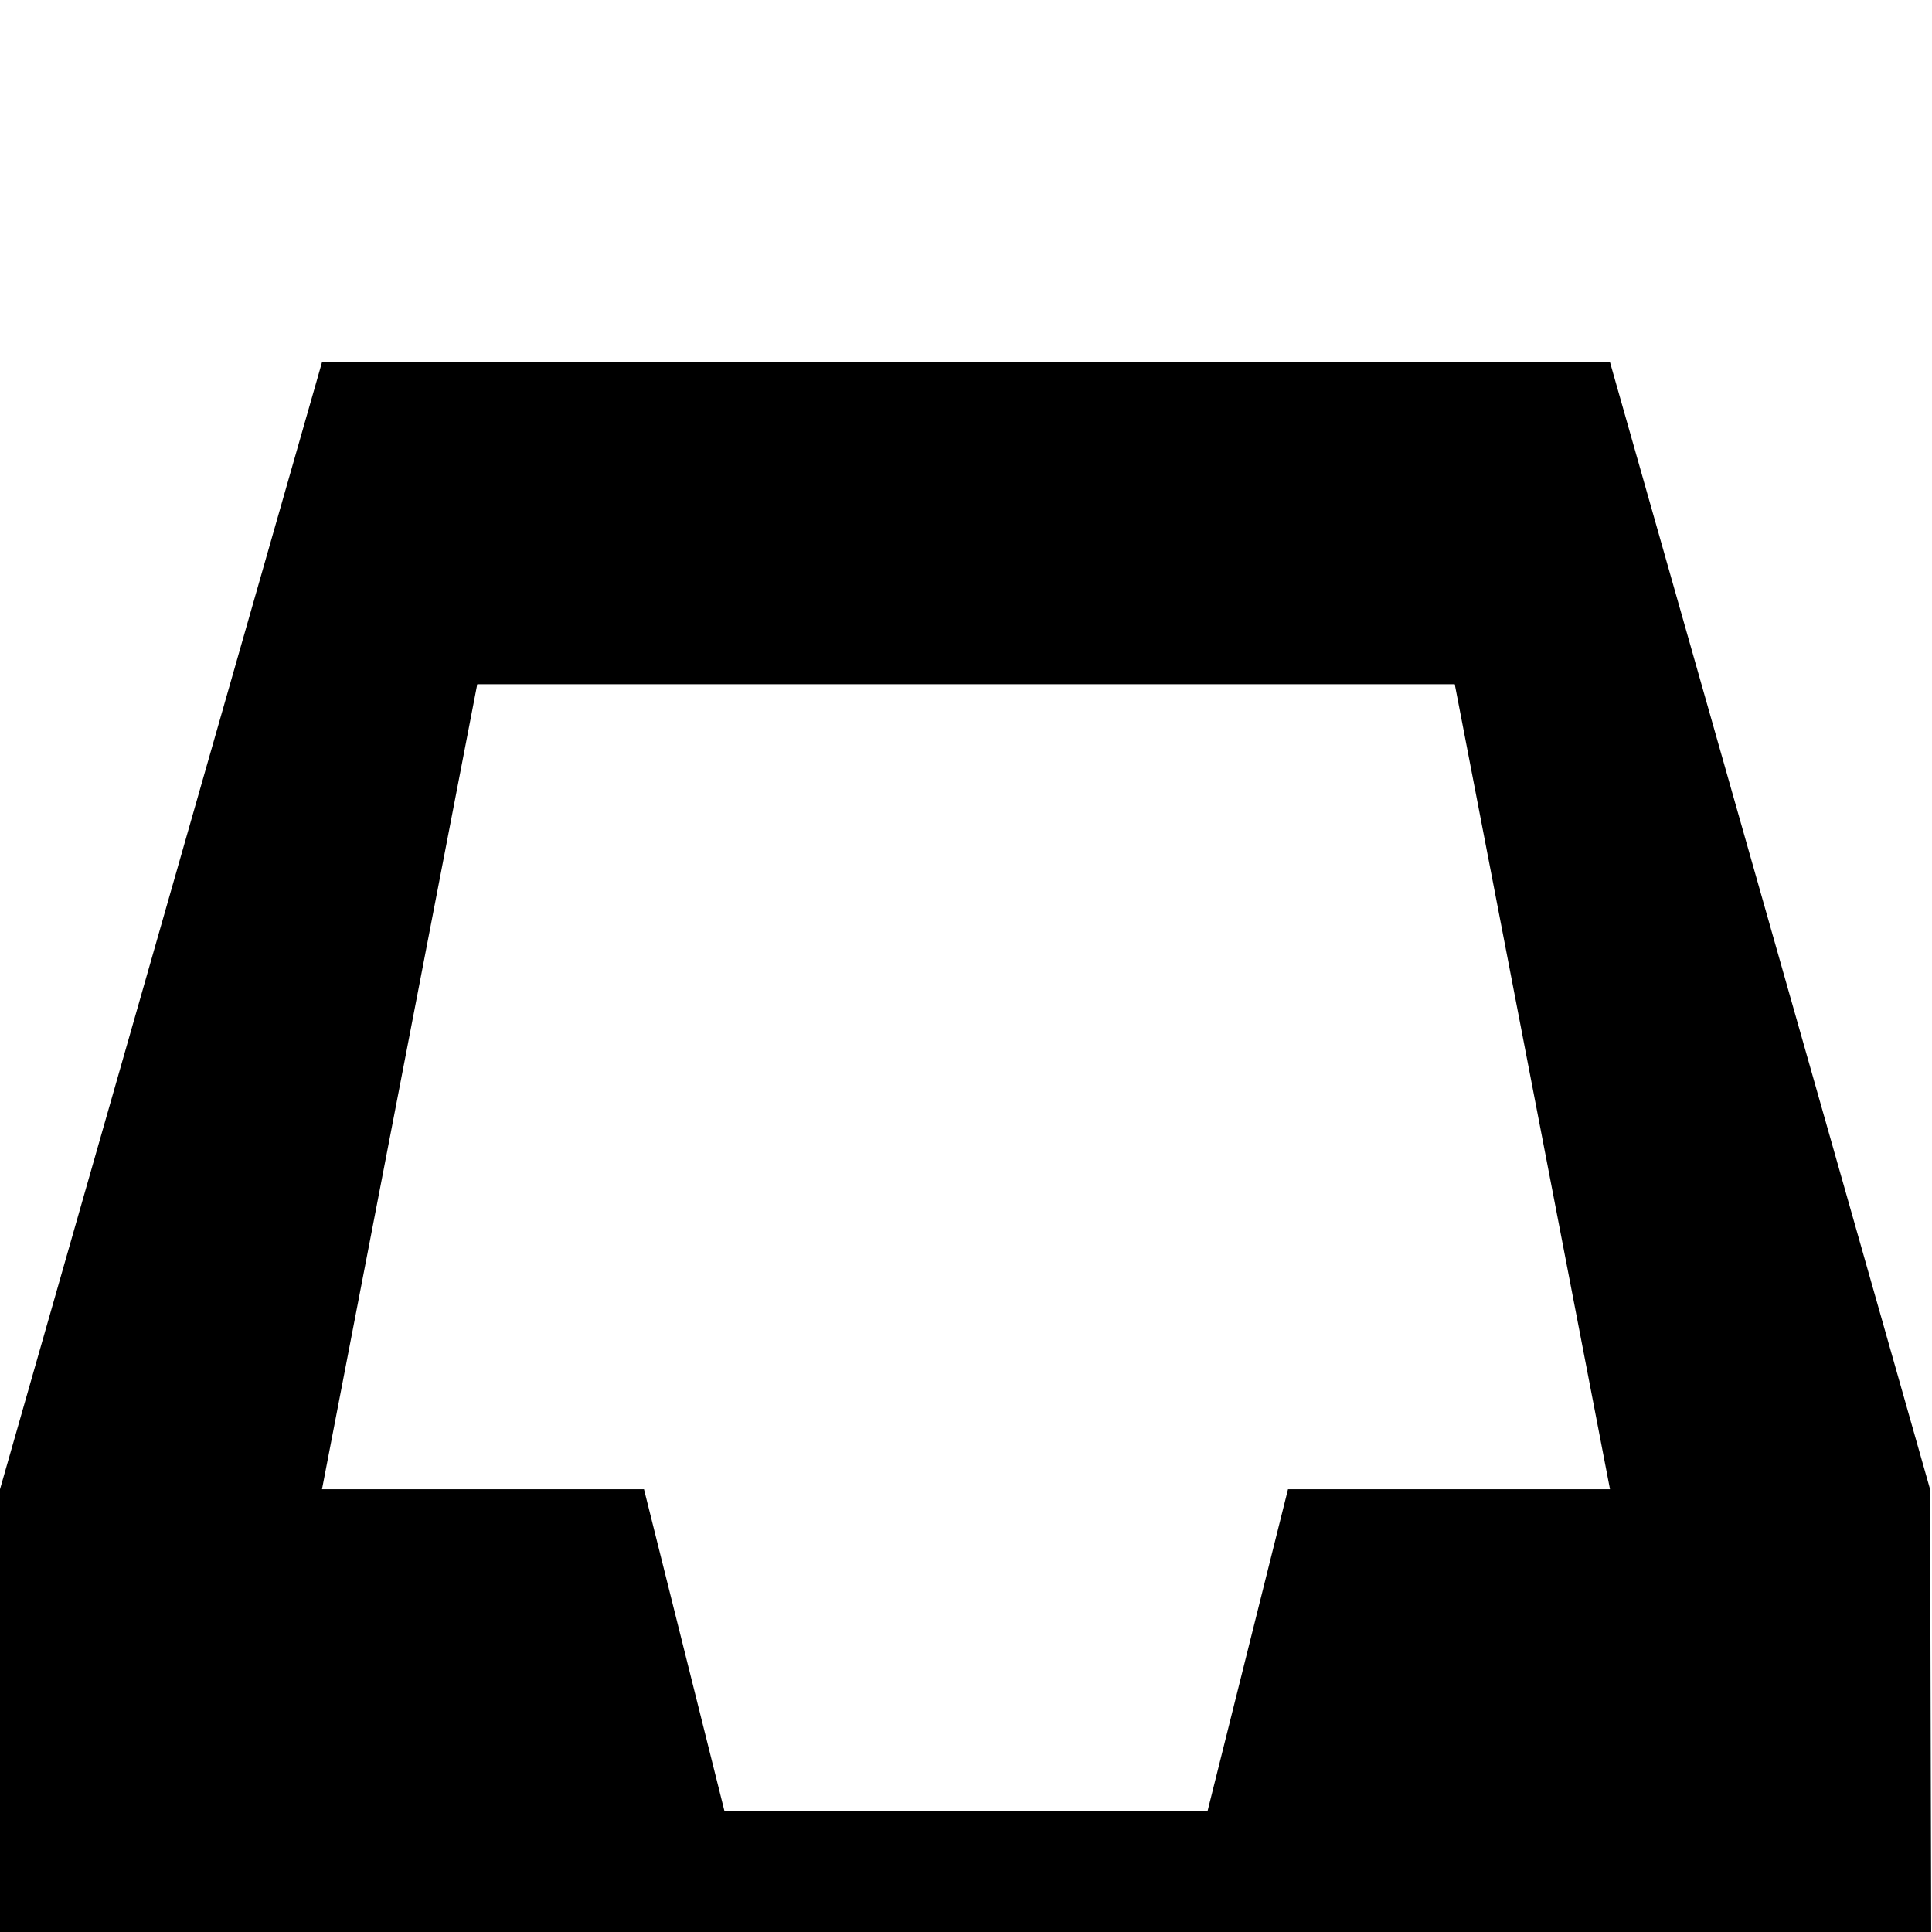 <svg xmlns="http://www.w3.org/2000/svg" viewBox="0 -189 1008 1008"><path fill="currentColor" d="M249 168l-81 420h168l42 168h252l42-168h168l-81-420H249zM0 987V588L168 0h672l167 588 1 399c0 14-7 21-21 21H21c-14 0-21-7-21-21z"/></svg>

